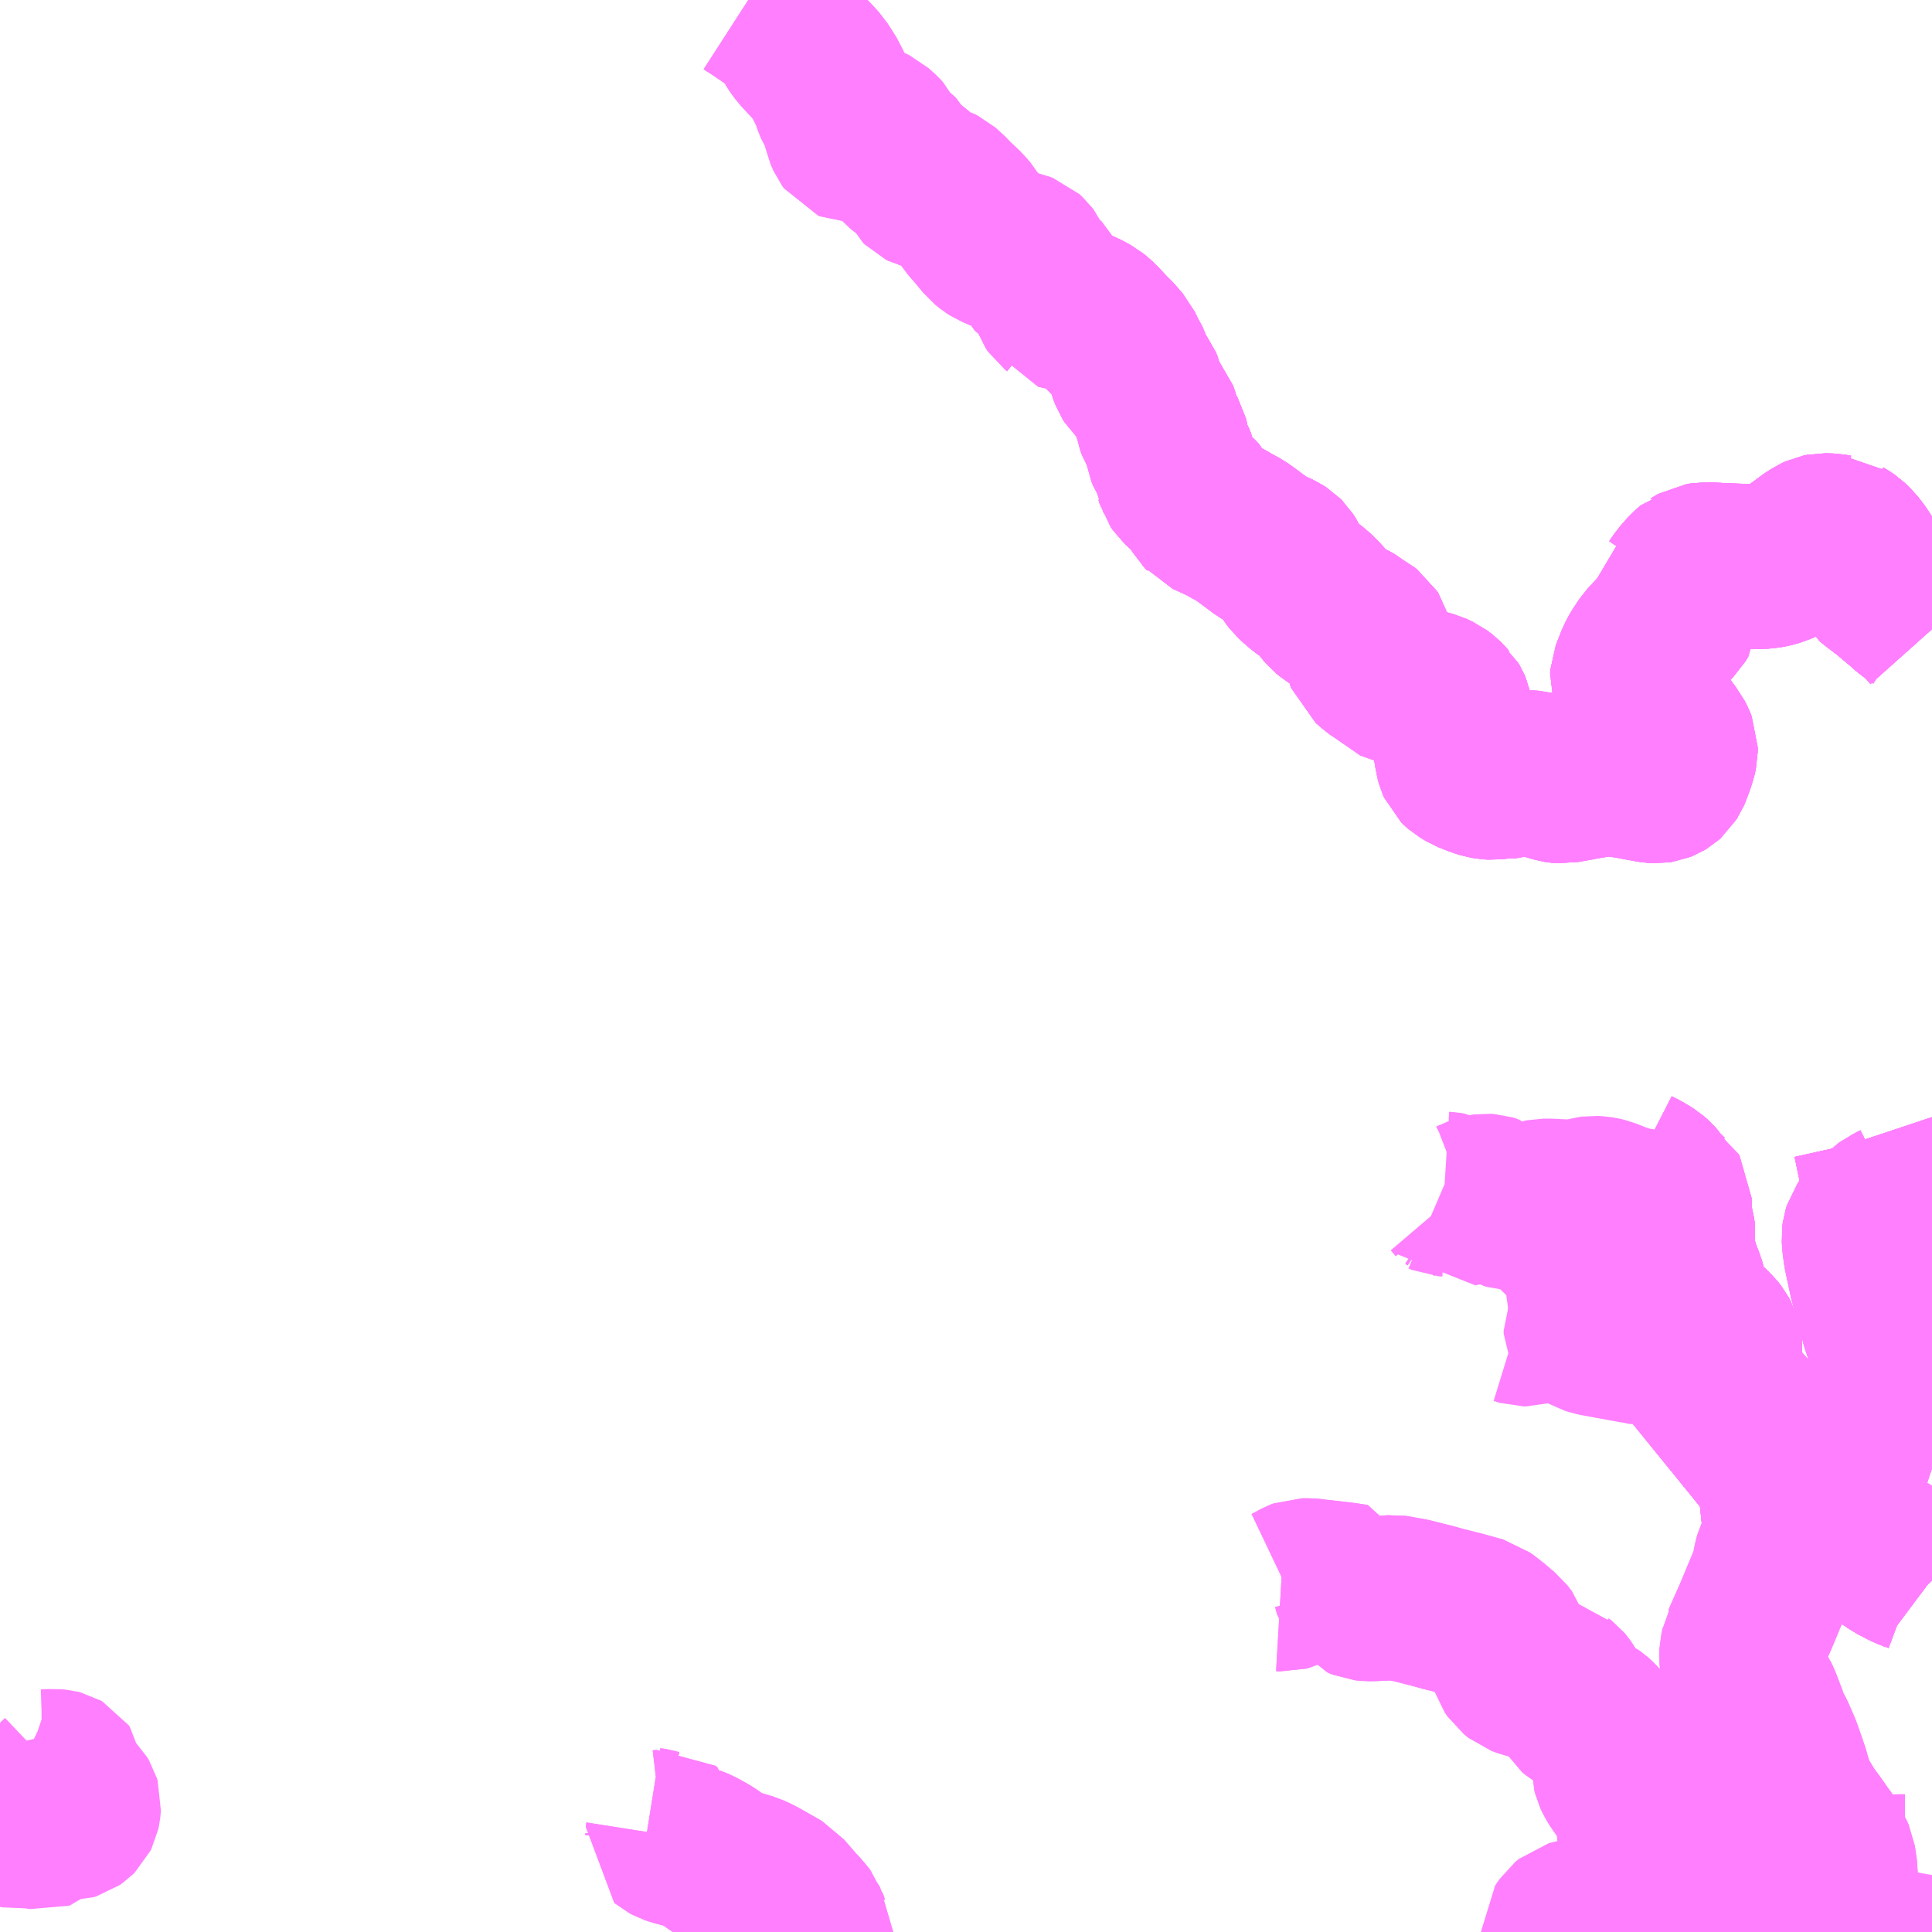 <?xml version="1.0" encoding="UTF-8"?>
<svg  xmlns="http://www.w3.org/2000/svg" xmlns:xlink="http://www.w3.org/1999/xlink" xmlns:go="http://purl.org/svgmap/profile" property="N07_001,N07_002,N07_003,N07_004,N07_005,N07_006,N07_007" viewBox="13921.875 -3550.781 8.789 8.789" go:dataArea="13921.875 -3550.78125 8.7890625 8.7890625" >
<globalCoordinateSystem srsName="http://purl.org/crs/84" transform="matrix(100.0,0.0,0.0,-100.0,0.0,0.0)" />
<defs>
 <g id="p0" >
  <circle cx="0.0" cy="0.0" r="3" stroke="green" stroke-width="0.75" vector-effect="non-scaling-stroke" />
 </g>
</defs>
<g fill="none" fill-rule="evenodd" stroke="#FF00FF" stroke-width="0.75" opacity="0.5" vector-effect="non-scaling-stroke" stroke-linejoin="bevel" >
<path content="1,神奈川中央交通（株）,伊・10,41.5,41.5,43.0," xlink:title="1" d="M13925.563,-3541.992L13925.563,-3541.993L13925.545,-3542.021L13925.537,-3542.045L13925.527,-3542.058L13925.508,-3542.08L13925.49,-3542.099L13925.46,-3542.134L13925.451,-3542.144L13925.442,-3542.154L13925.427,-3542.172L13925.413,-3542.18L13925.332,-3542.226L13925.313,-3542.236L13925.285,-3542.249L13925.235,-3542.264L13925.19,-3542.278L13925.165,-3542.291L13925.135,-3542.309L13925.117,-3542.323L13925.091,-3542.34L13925.073,-3542.35L13925.047,-3542.364L13925.026,-3542.373L13925.006,-3542.379L13924.988,-3542.384L13924.966,-3542.39L13924.947,-3542.395L13924.929,-3542.401L13924.916,-3542.408L13924.91,-3542.413L13924.913,-3542.432L13924.913,-3542.442L13924.905,-3542.448L13924.888,-3542.446L13924.867,-3542.448L13924.845,-3542.454L13924.82,-3542.458"/>
<path content="1,神奈川中央交通（株）,伊・17,5.0,3.0,0.0," xlink:title="1" d="M13925.563,-3541.992L13925.563,-3541.993L13925.545,-3542.021L13925.537,-3542.045L13925.527,-3542.058L13925.508,-3542.08L13925.49,-3542.099L13925.46,-3542.134L13925.451,-3542.144L13925.442,-3542.154L13925.427,-3542.172L13925.413,-3542.18L13925.332,-3542.226L13925.313,-3542.236L13925.285,-3542.249L13925.235,-3542.264L13925.19,-3542.278L13925.165,-3542.291L13925.135,-3542.309L13925.117,-3542.323L13925.091,-3542.34L13925.073,-3542.35L13925.047,-3542.364L13925.026,-3542.373L13925.006,-3542.379L13924.988,-3542.384L13924.966,-3542.39L13924.947,-3542.395L13924.929,-3542.401L13924.916,-3542.408L13924.91,-3542.413L13924.913,-3542.432L13924.913,-3542.442L13924.905,-3542.448L13924.888,-3542.446L13924.867,-3542.448L13924.845,-3542.454L13924.82,-3542.458"/>
<path content="1,神奈川中央交通（株）,伊・20,29.5,36.5,36.0," xlink:title="1" d="M13929.648,-3541.992L13929.647,-3541.993L13929.642,-3541.998L13929.629,-3542.013L13929.565,-3542.076L13929.537,-3542.106L13929.52,-3542.127L13929.451,-3542.256L13929.445,-3542.27L13929.442,-3542.278L13929.438,-3542.292L13929.421,-3542.334L13929.329,-3542.462L13929.327,-3542.47L13929.328,-3542.504L13929.329,-3542.532L13929.328,-3542.54L13929.317,-3542.569L13929.282,-3542.62L13929.242,-3542.677L13929.231,-3542.695L13929.222,-3542.714L13929.219,-3542.726L13929.219,-3542.765L13929.22,-3542.793L13929.219,-3542.815L13929.21,-3542.849L13929.198,-3542.871L13929.17,-3542.911L13929.163,-3542.921L13929.146,-3542.939L13929.131,-3542.954L13929.123,-3542.961L13929.113,-3542.968L13929.072,-3542.985L13929.052,-3542.997L13929.036,-3543.01L13929.014,-3543.049L13929.01,-3543.061L13928.99,-3543.095L13928.983,-3543.105L13928.978,-3543.111L13928.965,-3543.121L13928.959,-3543.127L13928.945,-3543.13L13928.89,-3543.143L13928.883,-3543.144L13928.851,-3543.15L13928.817,-3543.158L13928.79,-3543.168L13928.77,-3543.184L13928.757,-3543.203L13928.75,-3543.225L13928.742,-3543.272L13928.729,-3543.313L13928.708,-3543.34L13928.682,-3543.361L13928.668,-3543.374L13928.636,-3543.399L13928.613,-3543.416L13928.595,-3543.421L13928.519,-3543.442L13928.443,-3543.461L13928.4,-3543.473L13928.345,-3543.487L13928.286,-3543.502L13928.257,-3543.506L13928.235,-3543.511L13928.214,-3543.514L13928.2,-3543.513L13928.166,-3543.51L13928.118,-3543.508L13928.098,-3543.508L13928.079,-3543.51L13928.057,-3543.519L13928.047,-3543.533L13928.039,-3543.564L13927.988,-3543.572L13927.954,-3543.576L13927.856,-3543.587L13927.849,-3543.588L13927.833,-3543.59L13927.799,-3543.59L13927.791,-3543.587L13927.778,-3543.58L13927.751,-3543.565L13927.73,-3543.555L13927.719,-3543.552L13927.702,-3543.553"/>
<path content="1,神奈川中央交通（株）,伊・22,2.5,3.0,3.0," xlink:title="1" d="M13929.599,-3541.992L13929.6,-3541.993L13929.629,-3542.013L13929.565,-3542.076L13929.537,-3542.106L13929.52,-3542.127L13929.451,-3542.256L13929.445,-3542.27L13929.442,-3542.278L13929.438,-3542.292L13929.421,-3542.334L13929.329,-3542.462L13929.327,-3542.47L13929.328,-3542.504L13929.329,-3542.532L13929.328,-3542.54L13929.317,-3542.569L13929.282,-3542.62L13929.242,-3542.677L13929.231,-3542.695L13929.222,-3542.714L13929.219,-3542.726L13929.219,-3542.765L13929.22,-3542.793L13929.219,-3542.815L13929.21,-3542.849L13929.198,-3542.871L13929.17,-3542.911L13929.163,-3542.921L13929.146,-3542.939L13929.131,-3542.954L13929.123,-3542.961L13929.113,-3542.968L13929.072,-3542.985L13929.052,-3542.997L13929.036,-3543.01L13929.014,-3543.049L13929.01,-3543.061L13928.99,-3543.095L13928.983,-3543.105L13928.978,-3543.111L13928.965,-3543.121L13928.959,-3543.127L13928.945,-3543.13L13928.89,-3543.143L13928.883,-3543.144L13928.851,-3543.15L13928.817,-3543.158L13928.79,-3543.168L13928.77,-3543.184L13928.757,-3543.203L13928.75,-3543.225L13928.742,-3543.272L13928.729,-3543.313L13928.708,-3543.34L13928.682,-3543.361L13928.668,-3543.374L13928.636,-3543.399L13928.613,-3543.416L13928.595,-3543.421L13928.519,-3543.442L13928.443,-3543.461L13928.4,-3543.473L13928.345,-3543.487L13928.286,-3543.502L13928.257,-3543.506L13928.235,-3543.511L13928.214,-3543.514L13928.2,-3543.513L13928.166,-3543.51L13928.118,-3543.508L13928.098,-3543.508L13928.079,-3543.51L13928.057,-3543.519L13928.047,-3543.533L13928.039,-3543.564L13927.988,-3543.572L13927.954,-3543.576L13927.856,-3543.587L13927.849,-3543.588L13927.833,-3543.59L13927.799,-3543.59L13927.791,-3543.587L13927.778,-3543.58L13927.751,-3543.565L13927.73,-3543.555L13927.719,-3543.552L13927.702,-3543.553"/>
<path content="1,神奈川中央交通（株）,伊・23,5.5,5.0,5.0," xlink:title="1" d="M13929.648,-3541.992L13929.647,-3541.993L13929.642,-3541.998L13929.629,-3542.013L13929.565,-3542.076L13929.515,-3542.059L13929.486,-3542.049L13929.436,-3542.034L13929.405,-3542.026L13929.36,-3542.018L13929.32,-3542.013L13929.281,-3542.011L13929.267,-3542.011L13929.245,-3542.011L13929.222,-3542.011L13929.195,-3542.015L13929.139,-3542.026L13929.129,-3542.029L13929.098,-3542.037L13929.09,-3542.038L13929.072,-3542.041L13929.049,-3542.041L13929.03,-3542.037L13929.023,-3542.035L13929.006,-3542.021L13928.987,-3541.993L13928.987,-3541.992"/>
<path content="1,神奈川中央交通（株）,伊・31,4.5,4.5,4.5," xlink:title="1" d="M13930.229,-3541.992L13930.229,-3541.993L13930.229,-3542.035L13930.231,-3542.06L13930.232,-3542.072L13930.232,-3542.132L13930.231,-3542.147L13930.229,-3542.201L13930.228,-3542.207L13930.227,-3542.229L13930.225,-3542.237L13930.221,-3542.295L13930.218,-3542.308L13930.215,-3542.328L13930.211,-3542.337L13930.208,-3542.344L13930.198,-3542.361L13930.191,-3542.376L13930.17,-3542.414L13930.164,-3542.423L13930.158,-3542.43L13930.136,-3542.462L13930.112,-3542.495L13930.087,-3542.53L13930.041,-3542.605L13930.037,-3542.615L13930.025,-3542.642L13930.012,-3542.689L13930.01,-3542.699L13930.004,-3542.715L13929.988,-3542.763L13929.967,-3542.822L13929.939,-3542.886L13929.92,-3542.921L13929.92,-3542.931L13929.911,-3542.938L13929.906,-3542.959L13929.876,-3543.037L13929.867,-3543.057L13929.851,-3543.081L13929.842,-3543.102L13929.838,-3543.115L13929.834,-3543.126L13929.829,-3543.139L13929.807,-3543.196L13929.8,-3543.222L13929.798,-3543.245L13929.799,-3543.267L13929.805,-3543.293L13929.807,-3543.305L13929.811,-3543.312L13929.816,-3543.324L13929.863,-3543.43L13929.888,-3543.49L13929.899,-3543.517L13929.903,-3543.526L13929.919,-3543.564L13929.944,-3543.625L13929.946,-3543.644L13929.951,-3543.673L13929.959,-3543.704L13929.967,-3543.72L13929.977,-3543.734L13929.99,-3543.746L13929.997,-3543.75L13930.015,-3543.753L13930.042,-3543.755L13930.061,-3543.755L13930.069,-3543.756L13930.093,-3543.762L13930.107,-3543.769L13930.124,-3543.782L13930.134,-3543.793L13930.143,-3543.807L13930.153,-3543.836L13930.155,-3543.856L13930.157,-3543.879L13930.158,-3543.894L13930.161,-3543.924L13930.162,-3543.933L13930.165,-3543.964L13930.166,-3543.992L13930.157,-3544.018L13930.14,-3544.04L13930.108,-3544.076L13930.041,-3544.14L13930.028,-3544.151L13929.959,-3544.209L13929.944,-3544.223L13929.918,-3544.243"/>
<path content="1,神奈川中央交通（株）,伊・31,4.5,4.5,4.5," xlink:title="1" d="M13929.918,-3544.243L13929.861,-3544.189L13929.846,-3544.177L13929.766,-3544.102L13929.753,-3544.1L13929.736,-3544.098L13929.723,-3544.098L13929.706,-3544.095L13929.685,-3544.093L13929.676,-3544.091L13929.639,-3544.088L13929.592,-3544.083L13929.581,-3544.081L13929.571,-3544.072L13929.523,-3544.033"/>
<path content="1,神奈川中央交通（株）,伊・31,4.5,4.5,4.5," xlink:title="1" d="M13929.918,-3544.243L13929.892,-3544.27L13929.875,-3544.288L13929.835,-3544.327L13929.805,-3544.365L13929.748,-3544.427L13929.735,-3544.441L13929.716,-3544.459L13929.677,-3544.499L13929.666,-3544.513L13929.68,-3544.546L13929.699,-3544.621L13929.701,-3544.636L13929.699,-3544.651L13929.697,-3544.663L13929.692,-3544.682L13929.681,-3544.702L13929.667,-3544.72L13929.648,-3544.738L13929.626,-3544.758L13929.605,-3544.776L13929.582,-3544.802L13929.565,-3544.834L13929.56,-3544.845L13929.54,-3544.907L13929.532,-3544.935L13929.524,-3544.958L13929.52,-3544.968L13929.511,-3544.991L13929.48,-3545.09L13929.48,-3545.107L13929.475,-3545.119L13929.472,-3545.127L13929.483,-3545.141L13929.486,-3545.167L13929.483,-3545.188L13929.48,-3545.199L13929.465,-3545.267L13929.468,-3545.288L13929.47,-3545.311L13929.47,-3545.325L13929.465,-3545.333L13929.459,-3545.337L13929.415,-3545.38L13929.407,-3545.392L13929.403,-3545.398L13929.396,-3545.406L13929.379,-3545.421L13929.348,-3545.44L13929.309,-3545.46L13929.301,-3545.465"/>
<path content="1,神奈川中央交通（株）,伊・34,11.5,11.5,11.5," xlink:title="1" d="M13930.335,-3541.992L13930.335,-3541.993L13930.354,-3542.034L13930.405,-3542.153L13930.41,-3542.167L13930.417,-3542.179L13930.445,-3542.213L13930.455,-3542.233L13930.46,-3542.239L13930.471,-3542.242L13930.522,-3542.244L13930.541,-3542.244L13930.549,-3542.246L13930.552,-3542.26L13930.554,-3542.271"/>
<path content="1,神奈川中央交通（株）,伊・34,11.5,11.5,11.5," xlink:title="1" d="M13930.229,-3541.992L13930.229,-3541.993L13930.229,-3542.035L13930.231,-3542.06L13930.232,-3542.072L13930.232,-3542.132L13930.231,-3542.147L13930.229,-3542.201L13930.228,-3542.207L13930.227,-3542.229L13930.225,-3542.237L13930.221,-3542.295L13930.218,-3542.308L13930.215,-3542.328L13930.211,-3542.337L13930.208,-3542.344L13930.198,-3542.361L13930.191,-3542.376L13930.17,-3542.414L13930.164,-3542.423L13930.158,-3542.43L13930.136,-3542.462L13930.112,-3542.495L13930.087,-3542.53L13930.041,-3542.605L13930.037,-3542.615L13930.025,-3542.642L13930.012,-3542.689L13930.01,-3542.699L13930.004,-3542.715L13929.988,-3542.763L13929.967,-3542.822L13929.939,-3542.886L13929.92,-3542.921L13929.92,-3542.931L13929.911,-3542.938L13929.906,-3542.959L13929.876,-3543.037L13929.867,-3543.057L13929.851,-3543.081L13929.842,-3543.102L13929.838,-3543.115L13929.834,-3543.126L13929.829,-3543.139L13929.807,-3543.196L13929.8,-3543.222L13929.798,-3543.245L13929.799,-3543.267L13929.805,-3543.293L13929.807,-3543.305L13929.811,-3543.312L13929.816,-3543.324L13929.863,-3543.43L13929.888,-3543.49L13929.899,-3543.517L13929.903,-3543.526L13929.919,-3543.564L13929.944,-3543.625L13929.946,-3543.644L13929.951,-3543.673L13929.959,-3543.704L13929.967,-3543.72L13929.977,-3543.734L13929.99,-3543.746L13929.997,-3543.75L13930.015,-3543.753L13930.042,-3543.755L13930.061,-3543.755L13930.069,-3543.756L13930.093,-3543.762L13930.107,-3543.769L13930.124,-3543.782L13930.134,-3543.793L13930.143,-3543.807L13930.153,-3543.836L13930.155,-3543.856L13930.157,-3543.879L13930.158,-3543.894L13930.161,-3543.924L13930.162,-3543.933L13930.165,-3543.964L13930.166,-3543.992L13930.157,-3544.018L13930.14,-3544.04L13930.108,-3544.076L13930.041,-3544.14L13930.028,-3544.151L13929.959,-3544.209L13929.944,-3544.223L13929.918,-3544.243"/>
<path content="1,神奈川中央交通（株）,伊・34,11.5,11.5,11.5," xlink:title="1" d="M13929.918,-3544.243L13929.861,-3544.189L13929.846,-3544.177L13929.766,-3544.102L13929.753,-3544.1L13929.736,-3544.098L13929.723,-3544.098L13929.706,-3544.095L13929.685,-3544.093L13929.676,-3544.091L13929.639,-3544.088L13929.592,-3544.083L13929.581,-3544.081L13929.571,-3544.072L13929.523,-3544.033"/>
<path content="1,神奈川中央交通（株）,伊・34,11.5,11.5,11.5," xlink:title="1" d="M13929.918,-3544.243L13929.892,-3544.27L13929.875,-3544.288L13929.835,-3544.327L13929.805,-3544.365L13929.748,-3544.427L13929.735,-3544.441L13929.716,-3544.459L13929.677,-3544.499L13929.666,-3544.513L13929.68,-3544.546L13929.699,-3544.621L13929.701,-3544.636L13929.699,-3544.651L13929.697,-3544.663L13929.692,-3544.682L13929.681,-3544.702L13929.667,-3544.72L13929.648,-3544.738L13929.626,-3544.758L13929.605,-3544.776L13929.582,-3544.802L13929.565,-3544.834L13929.56,-3544.845L13929.54,-3544.907L13929.532,-3544.935L13929.524,-3544.958L13929.52,-3544.968L13929.511,-3544.991L13929.48,-3545.09L13929.48,-3545.107L13929.475,-3545.119L13929.472,-3545.127L13929.483,-3545.141L13929.486,-3545.167L13929.483,-3545.188L13929.48,-3545.199L13929.465,-3545.267L13929.468,-3545.288L13929.47,-3545.311L13929.47,-3545.325L13929.465,-3545.333L13929.459,-3545.337L13929.415,-3545.38L13929.407,-3545.392L13929.403,-3545.398L13929.396,-3545.406L13929.379,-3545.421L13929.348,-3545.44L13929.309,-3545.46L13929.301,-3545.465"/>
<path content="1,神奈川中央交通（株）,厚18,17.0,16.0,16.0," xlink:title="1" d="M13930.664,-3547.919L13930.614,-3547.975L13930.607,-3547.981L13930.598,-3547.988L13930.587,-3547.995L13930.568,-3548.009L13930.551,-3548.023L13930.543,-3548.031L13930.456,-3548.104L13930.447,-3548.11L13930.414,-3548.135L13930.41,-3548.138L13930.404,-3548.143L13930.389,-3548.155L13930.383,-3548.167L13930.369,-3548.195L13930.328,-3548.26L13930.305,-3548.29L13930.282,-3548.312L13930.269,-3548.321L13930.252,-3548.331L13930.243,-3548.338"/>
<path content="1,神奈川中央交通（株）,厚19,8.0,1.5,1.5," xlink:title="1" d="M13930.664,-3547.919L13930.614,-3547.975L13930.607,-3547.981L13930.598,-3547.988L13930.587,-3547.995L13930.568,-3548.009L13930.551,-3548.023L13930.543,-3548.031L13930.456,-3548.104L13930.447,-3548.11L13930.414,-3548.135L13930.41,-3548.138L13930.404,-3548.143L13930.389,-3548.155L13930.383,-3548.167L13930.369,-3548.195L13930.328,-3548.26L13930.305,-3548.29L13930.282,-3548.312L13930.269,-3548.321L13930.252,-3548.331L13930.243,-3548.338L13930.234,-3548.338L13930.204,-3548.343L13930.169,-3548.344L13930.154,-3548.341L13930.139,-3548.334L13930.111,-3548.316L13930.034,-3548.259L13930.008,-3548.242L13929.981,-3548.227L13929.961,-3548.218L13929.933,-3548.21L13929.913,-3548.206L13929.888,-3548.204L13929.825,-3548.204L13929.699,-3548.209L13929.665,-3548.211L13929.624,-3548.211L13929.604,-3548.208L13929.597,-3548.204L13929.586,-3548.197L13929.582,-3548.196L13929.562,-3548.179L13929.529,-3548.142L13929.505,-3548.107L13929.493,-3548.1L13929.492,-3548.067L13929.493,-3548.058L13929.501,-3548.038L13929.507,-3548.003L13929.506,-3547.986L13929.494,-3547.966L13929.464,-3547.936L13929.421,-3547.9L13929.372,-3547.848L13929.343,-3547.804L13929.329,-3547.778L13929.302,-3547.709L13929.301,-3547.694L13929.305,-3547.681L13929.324,-3547.663L13929.361,-3547.632L13929.364,-3547.62L13929.369,-3547.609L13929.375,-3547.591L13929.388,-3547.564L13929.393,-3547.551L13929.41,-3547.515L13929.432,-3547.484L13929.464,-3547.44L13929.477,-3547.424L13929.487,-3547.404L13929.496,-3547.382L13929.496,-3547.361L13929.492,-3547.343L13929.482,-3547.312L13929.467,-3547.272L13929.464,-3547.265L13929.462,-3547.262L13929.454,-3547.249L13929.445,-3547.241L13929.435,-3547.235L13929.425,-3547.231L13929.412,-3547.229L13929.394,-3547.23L13929.339,-3547.24L13929.307,-3547.246L13929.293,-3547.249L13929.238,-3547.257L13929.209,-3547.259L13929.189,-3547.26L13929.162,-3547.259L13929.124,-3547.253L13929.076,-3547.245L13929.056,-3547.241L13929.005,-3547.232L13928.985,-3547.228L13928.972,-3547.229L13928.959,-3547.231L13928.924,-3547.241L13928.913,-3547.244L13928.864,-3547.261L13928.853,-3547.264L13928.82,-3547.266L13928.781,-3547.259L13928.745,-3547.253L13928.706,-3547.246L13928.693,-3547.248L13928.665,-3547.245L13928.648,-3547.246L13928.63,-3547.249L13928.601,-3547.258L13928.556,-3547.276L13928.528,-3547.293L13928.52,-3547.3L13928.514,-3547.306L13928.51,-3547.315L13928.504,-3547.336L13928.501,-3547.359L13928.491,-3547.411L13928.484,-3547.429L13928.472,-3547.45L13928.478,-3547.465L13928.48,-3547.482L13928.478,-3547.515L13928.471,-3547.546L13928.469,-3547.555L13928.466,-3547.562L13928.46,-3547.572L13928.454,-3547.577L13928.443,-3547.59L13928.435,-3547.598L13928.423,-3547.607L13928.415,-3547.613L13928.402,-3547.619L13928.387,-3547.626L13928.35,-3547.636L13928.341,-3547.639L13928.31,-3547.649L13928.279,-3547.651L13928.245,-3547.675L13928.165,-3547.73L13928.16,-3547.734L13928.151,-3547.739L13928.144,-3547.744L13928.128,-3547.757L13928.118,-3547.766L13928.107,-3547.775L13928.101,-3547.78L13928.097,-3547.791L13928.096,-3547.801L13928.102,-3547.846L13928.103,-3547.874L13928.1,-3547.884L13928.095,-3547.892L13928.087,-3547.898L13928.055,-3547.917L13928.034,-3547.934L13928.02,-3547.942L13927.992,-3547.956L13927.973,-3547.968L13927.952,-3547.983L13927.924,-3548.003L13927.919,-3548.007L13927.907,-3548.021L13927.894,-3548.038L13927.872,-3548.062L13927.858,-3548.076L13927.849,-3548.085L13927.807,-3548.115L13927.802,-3548.119L13927.793,-3548.126L13927.787,-3548.132L13927.778,-3548.14L13927.764,-3548.153L13927.751,-3548.17L13927.745,-3548.18L13927.74,-3548.192L13927.725,-3548.224L13927.716,-3548.238L13927.706,-3548.248L13927.689,-3548.259L13927.628,-3548.287L13927.621,-3548.291L13927.61,-3548.299L13927.594,-3548.311L13927.54,-3548.351L13927.516,-3548.368L13927.479,-3548.388L13927.446,-3548.407L13927.407,-3548.425L13927.365,-3548.444L13927.36,-3548.45L13927.349,-3548.461L13927.342,-3548.473L13927.331,-3548.502L13927.316,-3548.518L13927.246,-3548.583L13927.237,-3548.596L13927.232,-3548.613L13927.231,-3548.615L13927.23,-3548.621L13927.224,-3548.632L13927.219,-3548.668L13927.208,-3548.695L13927.195,-3548.714L13927.187,-3548.733L13927.185,-3548.746L13927.183,-3548.77L13927.179,-3548.786L13927.17,-3548.802L13927.153,-3548.827L13927.145,-3548.853L13927.14,-3548.876L13927.131,-3548.901L13927.108,-3548.928L13927.086,-3548.952L13927.075,-3548.964L13927.076,-3548.972L13927.075,-3548.976L13927.068,-3549.015L13927.06,-3549.034L13927.051,-3549.046L13927.034,-3549.062L13927.027,-3549.073L13927.018,-3549.096L13927.009,-3549.126L13926.998,-3549.153L13926.988,-3549.167L13926.972,-3549.2L13926.939,-3549.238L13926.911,-3549.266L13926.87,-3549.31L13926.85,-3549.328L13926.839,-3549.337L13926.8,-3549.358L13926.782,-3549.365L13926.738,-3549.376"/>
<path content="1,神奈川中央交通（株）,厚20,17.0,16.0,16.5," xlink:title="1" d="M13930.664,-3547.919L13930.614,-3547.975L13930.607,-3547.981L13930.598,-3547.988L13930.587,-3547.995L13930.568,-3548.009L13930.551,-3548.023L13930.543,-3548.031L13930.456,-3548.104L13930.447,-3548.11L13930.414,-3548.135L13930.41,-3548.138L13930.404,-3548.143L13930.389,-3548.155L13930.383,-3548.167L13930.369,-3548.195L13930.328,-3548.26L13930.305,-3548.29L13930.282,-3548.312L13930.269,-3548.321L13930.252,-3548.331L13930.243,-3548.338L13930.234,-3548.338L13930.204,-3548.343L13930.169,-3548.344L13930.154,-3548.341L13930.139,-3548.334L13930.111,-3548.316L13930.034,-3548.259L13930.008,-3548.242L13929.981,-3548.227L13929.961,-3548.218L13929.933,-3548.21L13929.913,-3548.206L13929.888,-3548.204L13929.825,-3548.204L13929.699,-3548.209L13929.665,-3548.211L13929.624,-3548.211L13929.604,-3548.208L13929.597,-3548.204L13929.586,-3548.197L13929.582,-3548.196L13929.562,-3548.179L13929.529,-3548.142L13929.505,-3548.107L13929.493,-3548.1L13929.492,-3548.067L13929.493,-3548.058L13929.501,-3548.038L13929.507,-3548.003L13929.506,-3547.986L13929.494,-3547.966L13929.464,-3547.936L13929.421,-3547.9L13929.372,-3547.848L13929.343,-3547.804L13929.329,-3547.778L13929.302,-3547.709L13929.301,-3547.694L13929.305,-3547.681L13929.324,-3547.663L13929.361,-3547.632L13929.364,-3547.62L13929.369,-3547.609L13929.375,-3547.591L13929.388,-3547.564L13929.393,-3547.551L13929.41,-3547.515L13929.432,-3547.484L13929.464,-3547.44L13929.477,-3547.424L13929.487,-3547.404L13929.496,-3547.382L13929.496,-3547.361L13929.492,-3547.343L13929.482,-3547.312L13929.467,-3547.272L13929.464,-3547.265L13929.462,-3547.262L13929.454,-3547.249L13929.445,-3547.241L13929.435,-3547.235L13929.425,-3547.231L13929.412,-3547.229L13929.394,-3547.23L13929.339,-3547.24L13929.307,-3547.246L13929.293,-3547.249L13929.238,-3547.257L13929.209,-3547.259L13929.189,-3547.26L13929.162,-3547.259L13929.124,-3547.253L13929.076,-3547.245L13929.056,-3547.241L13929.005,-3547.232L13928.985,-3547.228L13928.972,-3547.229L13928.959,-3547.231L13928.924,-3547.241L13928.913,-3547.244L13928.864,-3547.261L13928.853,-3547.264L13928.82,-3547.266L13928.781,-3547.259L13928.745,-3547.253L13928.706,-3547.246L13928.693,-3547.248L13928.665,-3547.245L13928.648,-3547.246L13928.63,-3547.249L13928.601,-3547.258L13928.556,-3547.276L13928.528,-3547.293L13928.52,-3547.3L13928.514,-3547.306L13928.51,-3547.315L13928.504,-3547.336L13928.501,-3547.359L13928.491,-3547.411L13928.484,-3547.429L13928.472,-3547.45L13928.478,-3547.465L13928.48,-3547.482L13928.478,-3547.515L13928.471,-3547.546L13928.469,-3547.555L13928.466,-3547.562L13928.46,-3547.572L13928.454,-3547.577L13928.443,-3547.59L13928.435,-3547.598L13928.423,-3547.607L13928.415,-3547.613L13928.402,-3547.619L13928.387,-3547.626L13928.35,-3547.636L13928.341,-3547.639L13928.31,-3547.649L13928.279,-3547.651L13928.245,-3547.675L13928.165,-3547.73L13928.16,-3547.734L13928.151,-3547.739L13928.144,-3547.744L13928.128,-3547.757L13928.118,-3547.766L13928.107,-3547.775L13928.101,-3547.78L13928.097,-3547.791L13928.096,-3547.801L13928.102,-3547.846L13928.103,-3547.874L13928.1,-3547.884L13928.095,-3547.892L13928.087,-3547.898L13928.055,-3547.917L13928.034,-3547.934L13928.02,-3547.942L13927.992,-3547.956L13927.973,-3547.968L13927.952,-3547.983L13927.924,-3548.003L13927.919,-3548.007L13927.907,-3548.021L13927.894,-3548.038L13927.872,-3548.062L13927.858,-3548.076L13927.849,-3548.085L13927.807,-3548.115L13927.802,-3548.119L13927.793,-3548.126L13927.787,-3548.132L13927.778,-3548.14L13927.764,-3548.153L13927.751,-3548.17L13927.745,-3548.18L13927.74,-3548.192L13927.725,-3548.224L13927.716,-3548.238L13927.706,-3548.248L13927.689,-3548.259L13927.628,-3548.287L13927.621,-3548.291L13927.61,-3548.299L13927.594,-3548.311L13927.54,-3548.351L13927.516,-3548.368L13927.479,-3548.388L13927.446,-3548.407L13927.407,-3548.425L13927.365,-3548.444L13927.36,-3548.45L13927.349,-3548.461L13927.342,-3548.473L13927.331,-3548.502L13927.316,-3548.518L13927.246,-3548.583L13927.237,-3548.596L13927.232,-3548.613L13927.231,-3548.615L13927.23,-3548.621L13927.224,-3548.632L13927.219,-3548.668L13927.208,-3548.695L13927.195,-3548.714L13927.187,-3548.733L13927.185,-3548.746L13927.183,-3548.77L13927.179,-3548.786L13927.17,-3548.802L13927.153,-3548.827L13927.145,-3548.853L13927.14,-3548.876L13927.131,-3548.901L13927.108,-3548.928L13927.086,-3548.952L13927.075,-3548.964L13927.076,-3548.972L13927.075,-3548.976L13927.068,-3549.015L13927.06,-3549.034L13927.051,-3549.046L13927.034,-3549.062L13927.027,-3549.073L13927.018,-3549.096L13927.009,-3549.126L13926.998,-3549.153L13926.988,-3549.167L13926.972,-3549.2L13926.939,-3549.238L13926.911,-3549.266L13926.87,-3549.31L13926.85,-3549.328L13926.839,-3549.337L13926.8,-3549.358L13926.782,-3549.365L13926.738,-3549.376L13926.708,-3549.381L13926.688,-3549.386L13926.687,-3549.388L13926.678,-3549.395L13926.669,-3549.408L13926.658,-3549.44L13926.622,-3549.507L13926.614,-3549.515L13926.599,-3549.526L13926.579,-3549.538L13926.574,-3549.543L13926.57,-3549.551L13926.563,-3549.567L13926.558,-3549.585L13926.55,-3549.602L13926.544,-3549.61L13926.533,-3549.62L13926.517,-3549.626L13926.451,-3549.641L13926.441,-3549.645L13926.434,-3549.647L13926.399,-3549.662L13926.385,-3549.671L13926.365,-3549.687L13926.334,-3549.725L13926.29,-3549.776L13926.271,-3549.805L13926.258,-3549.821L13926.212,-3549.864L13926.18,-3549.897L13926.154,-3549.92L13926.14,-3549.927L13926.122,-3549.932L13926.109,-3549.93L13926.102,-3549.929L13926.089,-3549.929L13926.081,-3549.931L13926.075,-3549.934L13926.07,-3549.939L13926.065,-3549.944L13926.057,-3549.96L13926.046,-3549.98L13926.04,-3549.989L13926.028,-3550L13926.018,-3550.007L13926.001,-3550.015L13925.979,-3550.033L13925.971,-3550.042L13925.947,-3550.082L13925.938,-3550.092L13925.914,-3550.107L13925.904,-3550.12L13925.887,-3550.155L13925.877,-3550.166L13925.848,-3550.192L13925.817,-3550.207L13925.807,-3550.21L13925.799,-3550.21L13925.792,-3550.207L13925.786,-3550.202L13925.779,-3550.193L13925.769,-3550.157L13925.766,-3550.148L13925.763,-3550.144L13925.758,-3550.142L13925.752,-3550.142L13925.745,-3550.145L13925.737,-3550.156L13925.728,-3550.176L13925.724,-3550.185L13925.723,-3550.19L13925.724,-3550.196L13925.736,-3550.219L13925.738,-3550.225L13925.737,-3550.237L13925.734,-3550.244L13925.727,-3550.253L13925.708,-3550.268L13925.694,-3550.28L13925.682,-3550.3L13925.677,-3550.311L13925.672,-3550.325L13925.666,-3550.35L13925.651,-3550.375L13925.637,-3550.409L13925.597,-3550.472L13925.576,-3550.495L13925.521,-3550.554L13925.496,-3550.588L13925.482,-3550.616L13925.47,-3550.637L13925.452,-3550.66L13925.429,-3550.681L13925.397,-3550.702L13925.364,-3550.725L13925.324,-3550.752L13925.279,-3550.781"/>
<path content="1,神奈川中央交通（株）,厚21,0.0,0.5,0.0," xlink:title="1" d="M13930.664,-3547.919L13930.614,-3547.975L13930.607,-3547.981L13930.598,-3547.988L13930.587,-3547.995L13930.568,-3548.009L13930.551,-3548.023L13930.543,-3548.031L13930.456,-3548.104L13930.447,-3548.11L13930.414,-3548.135L13930.41,-3548.138L13930.404,-3548.143L13930.389,-3548.155L13930.383,-3548.167L13930.369,-3548.195L13930.328,-3548.26L13930.305,-3548.29L13930.282,-3548.312L13930.269,-3548.321L13930.252,-3548.331L13930.243,-3548.338L13930.234,-3548.338L13930.204,-3548.343L13930.169,-3548.344L13930.154,-3548.341L13930.139,-3548.334L13930.111,-3548.316L13930.034,-3548.259L13930.008,-3548.242L13929.981,-3548.227L13929.961,-3548.218L13929.933,-3548.21L13929.913,-3548.206L13929.888,-3548.204L13929.825,-3548.204L13929.699,-3548.209L13929.665,-3548.211L13929.624,-3548.211L13929.604,-3548.208L13929.597,-3548.204L13929.586,-3548.197L13929.582,-3548.196L13929.562,-3548.179L13929.529,-3548.142L13929.505,-3548.107L13929.493,-3548.1L13929.492,-3548.067L13929.493,-3548.058L13929.501,-3548.038L13929.507,-3548.003L13929.506,-3547.986L13929.494,-3547.966L13929.464,-3547.936L13929.421,-3547.9L13929.372,-3547.848L13929.343,-3547.804L13929.329,-3547.778L13929.302,-3547.709L13929.301,-3547.694L13929.305,-3547.681L13929.324,-3547.663L13929.361,-3547.632L13929.364,-3547.62L13929.369,-3547.609L13929.375,-3547.591L13929.388,-3547.564L13929.393,-3547.551L13929.41,-3547.515L13929.432,-3547.484L13929.464,-3547.44L13929.477,-3547.424L13929.487,-3547.404L13929.496,-3547.382L13929.496,-3547.361L13929.492,-3547.343L13929.482,-3547.312L13929.467,-3547.272L13929.464,-3547.265L13929.462,-3547.262L13929.454,-3547.249L13929.445,-3547.241L13929.435,-3547.235L13929.425,-3547.231L13929.412,-3547.229L13929.394,-3547.23L13929.339,-3547.24L13929.307,-3547.246L13929.293,-3547.249L13929.238,-3547.257L13929.209,-3547.259L13929.189,-3547.26L13929.162,-3547.259L13929.124,-3547.253L13929.076,-3547.245L13929.056,-3547.241L13929.005,-3547.232L13928.985,-3547.228L13928.972,-3547.229L13928.959,-3547.231L13928.924,-3547.241L13928.913,-3547.244L13928.864,-3547.261L13928.853,-3547.264L13928.82,-3547.266L13928.781,-3547.259L13928.745,-3547.253L13928.706,-3547.246L13928.693,-3547.248L13928.665,-3547.245L13928.648,-3547.246L13928.63,-3547.249L13928.601,-3547.258L13928.556,-3547.276L13928.528,-3547.293L13928.52,-3547.3L13928.514,-3547.306L13928.51,-3547.315L13928.504,-3547.336L13928.501,-3547.359L13928.491,-3547.411L13928.484,-3547.429L13928.472,-3547.45L13928.478,-3547.465L13928.48,-3547.482L13928.478,-3547.515L13928.471,-3547.546L13928.469,-3547.555L13928.466,-3547.562L13928.46,-3547.572L13928.454,-3547.577L13928.443,-3547.59L13928.435,-3547.598L13928.423,-3547.607L13928.415,-3547.613L13928.402,-3547.619L13928.387,-3547.626L13928.35,-3547.636L13928.341,-3547.639L13928.31,-3547.649L13928.279,-3547.651L13928.245,-3547.675L13928.165,-3547.73L13928.16,-3547.734L13928.151,-3547.739L13928.144,-3547.744L13928.128,-3547.757L13928.118,-3547.766L13928.107,-3547.775L13928.101,-3547.78L13928.097,-3547.791L13928.096,-3547.801L13928.102,-3547.846L13928.103,-3547.874L13928.1,-3547.884L13928.095,-3547.892L13928.087,-3547.898L13928.055,-3547.917L13928.034,-3547.934L13928.02,-3547.942L13927.992,-3547.956L13927.973,-3547.968L13927.952,-3547.983L13927.924,-3548.003L13927.919,-3548.007L13927.907,-3548.021L13927.894,-3548.038L13927.872,-3548.062L13927.858,-3548.076L13927.849,-3548.085L13927.807,-3548.115L13927.802,-3548.119L13927.793,-3548.126L13927.787,-3548.132L13927.778,-3548.14L13927.764,-3548.153L13927.751,-3548.17L13927.745,-3548.18L13927.74,-3548.192L13927.725,-3548.224L13927.716,-3548.238L13927.706,-3548.248L13927.689,-3548.259L13927.628,-3548.287L13927.621,-3548.291L13927.61,-3548.299L13927.594,-3548.311L13927.54,-3548.351L13927.516,-3548.368L13927.479,-3548.388L13927.446,-3548.407L13927.407,-3548.425L13927.365,-3548.444L13927.36,-3548.45L13927.349,-3548.461L13927.342,-3548.473L13927.331,-3548.502L13927.316,-3548.518L13927.246,-3548.583L13927.237,-3548.596L13927.232,-3548.613L13927.231,-3548.615L13927.23,-3548.621L13927.224,-3548.632L13927.219,-3548.668L13927.208,-3548.695L13927.195,-3548.714L13927.187,-3548.733L13927.185,-3548.746L13927.183,-3548.77L13927.179,-3548.786L13927.17,-3548.802L13927.153,-3548.827L13927.145,-3548.853L13927.14,-3548.876L13927.131,-3548.901L13927.108,-3548.928L13927.086,-3548.952L13927.075,-3548.964L13927.076,-3548.972L13927.075,-3548.976L13927.068,-3549.015L13927.06,-3549.034L13927.051,-3549.046L13927.034,-3549.062L13927.027,-3549.073L13927.018,-3549.096L13927.009,-3549.126L13926.998,-3549.153L13926.988,-3549.167L13926.972,-3549.2L13926.939,-3549.238L13926.911,-3549.266L13926.87,-3549.31L13926.85,-3549.328L13926.839,-3549.337L13926.8,-3549.358L13926.782,-3549.365L13926.738,-3549.376L13926.708,-3549.381L13926.688,-3549.386L13926.687,-3549.388L13926.678,-3549.395L13926.669,-3549.408L13926.658,-3549.44L13926.622,-3549.507L13926.614,-3549.515L13926.599,-3549.526L13926.579,-3549.538L13926.574,-3549.543L13926.57,-3549.551L13926.563,-3549.567L13926.558,-3549.585L13926.55,-3549.602L13926.544,-3549.61L13926.533,-3549.62L13926.517,-3549.626L13926.451,-3549.641L13926.441,-3549.645L13926.434,-3549.647L13926.399,-3549.662L13926.385,-3549.671L13926.365,-3549.687L13926.334,-3549.725L13926.29,-3549.776L13926.271,-3549.805L13926.258,-3549.821L13926.212,-3549.864L13926.18,-3549.897L13926.154,-3549.92L13926.14,-3549.927L13926.122,-3549.932L13926.109,-3549.93L13926.102,-3549.929L13926.089,-3549.929L13926.081,-3549.931L13926.075,-3549.934L13926.07,-3549.939L13926.065,-3549.944L13926.057,-3549.96L13926.046,-3549.98L13926.04,-3549.989L13926.028,-3550L13926.018,-3550.007L13926.001,-3550.015L13925.979,-3550.033L13925.971,-3550.042L13925.947,-3550.082L13925.938,-3550.092L13925.914,-3550.107L13925.904,-3550.12L13925.887,-3550.155L13925.877,-3550.166L13925.848,-3550.192L13925.817,-3550.207L13925.807,-3550.21L13925.799,-3550.21L13925.792,-3550.207L13925.786,-3550.202L13925.779,-3550.193L13925.769,-3550.157L13925.766,-3550.148L13925.763,-3550.144L13925.758,-3550.142L13925.752,-3550.142L13925.745,-3550.145L13925.737,-3550.156L13925.728,-3550.176L13925.724,-3550.185L13925.723,-3550.19L13925.724,-3550.196L13925.736,-3550.219L13925.738,-3550.225L13925.737,-3550.237L13925.734,-3550.244L13925.727,-3550.253L13925.708,-3550.268L13925.694,-3550.28L13925.682,-3550.3L13925.677,-3550.311L13925.672,-3550.325L13925.666,-3550.35L13925.651,-3550.375L13925.637,-3550.409L13925.597,-3550.472L13925.576,-3550.495L13925.521,-3550.554L13925.496,-3550.588L13925.482,-3550.616L13925.47,-3550.637L13925.452,-3550.66L13925.429,-3550.681L13925.397,-3550.702L13925.364,-3550.725L13925.324,-3550.752L13925.279,-3550.781"/>
<path content="1,神奈川中央交通（株）,厚22,1.0,0.0,0.0," xlink:title="1" d="M13930.664,-3547.919L13930.614,-3547.975L13930.607,-3547.981L13930.598,-3547.988L13930.587,-3547.995L13930.568,-3548.009L13930.551,-3548.023L13930.543,-3548.031L13930.456,-3548.104L13930.447,-3548.11L13930.414,-3548.135L13930.41,-3548.138L13930.404,-3548.143L13930.389,-3548.155L13930.383,-3548.167L13930.369,-3548.195L13930.328,-3548.26L13930.305,-3548.29L13930.282,-3548.312L13930.269,-3548.321L13930.252,-3548.331L13930.243,-3548.338L13930.234,-3548.338L13930.204,-3548.343L13930.169,-3548.344L13930.154,-3548.341L13930.139,-3548.334L13930.111,-3548.316L13930.034,-3548.259L13930.008,-3548.242L13929.981,-3548.227L13929.961,-3548.218L13929.933,-3548.21L13929.913,-3548.206L13929.888,-3548.204L13929.825,-3548.204L13929.699,-3548.209L13929.665,-3548.211L13929.624,-3548.211L13929.604,-3548.208L13929.597,-3548.204L13929.586,-3548.197L13929.582,-3548.196L13929.562,-3548.179L13929.529,-3548.142L13929.505,-3548.107L13929.493,-3548.1L13929.492,-3548.067L13929.493,-3548.058L13929.501,-3548.038L13929.507,-3548.003L13929.506,-3547.986L13929.494,-3547.966L13929.464,-3547.936L13929.421,-3547.9L13929.372,-3547.848L13929.343,-3547.804L13929.329,-3547.778L13929.302,-3547.709L13929.301,-3547.694L13929.305,-3547.681L13929.324,-3547.663L13929.361,-3547.632L13929.364,-3547.62L13929.369,-3547.609L13929.375,-3547.591L13929.388,-3547.564L13929.393,-3547.551L13929.41,-3547.515L13929.432,-3547.484L13929.464,-3547.44L13929.477,-3547.424L13929.487,-3547.404L13929.496,-3547.382L13929.496,-3547.361L13929.492,-3547.343L13929.482,-3547.312L13929.467,-3547.272L13929.464,-3547.265L13929.462,-3547.262L13929.454,-3547.249L13929.445,-3547.241L13929.435,-3547.235L13929.425,-3547.231L13929.412,-3547.229L13929.394,-3547.23L13929.339,-3547.24L13929.307,-3547.246L13929.293,-3547.249L13929.238,-3547.257L13929.209,-3547.259L13929.189,-3547.26L13929.162,-3547.259L13929.124,-3547.253L13929.076,-3547.245L13929.056,-3547.241L13929.005,-3547.232L13928.985,-3547.228L13928.972,-3547.229L13928.959,-3547.231L13928.924,-3547.241L13928.913,-3547.244L13928.864,-3547.261L13928.853,-3547.264L13928.82,-3547.266L13928.781,-3547.259L13928.745,-3547.253L13928.706,-3547.246L13928.693,-3547.248L13928.665,-3547.245L13928.648,-3547.246L13928.63,-3547.249L13928.601,-3547.258L13928.556,-3547.276L13928.528,-3547.293L13928.52,-3547.3L13928.514,-3547.306L13928.51,-3547.315L13928.504,-3547.336L13928.501,-3547.359L13928.491,-3547.411L13928.484,-3547.429L13928.472,-3547.45L13928.478,-3547.465L13928.48,-3547.482L13928.478,-3547.515L13928.471,-3547.546L13928.469,-3547.555L13928.466,-3547.562L13928.46,-3547.572L13928.454,-3547.577L13928.443,-3547.59L13928.435,-3547.598L13928.423,-3547.607L13928.415,-3547.613L13928.402,-3547.619L13928.387,-3547.626L13928.35,-3547.636L13928.341,-3547.639L13928.31,-3547.649L13928.279,-3547.651L13928.245,-3547.675L13928.165,-3547.73L13928.16,-3547.734L13928.151,-3547.739L13928.144,-3547.744L13928.128,-3547.757L13928.118,-3547.766L13928.107,-3547.775L13928.101,-3547.78L13928.097,-3547.791L13928.096,-3547.801L13928.102,-3547.846L13928.103,-3547.874L13928.1,-3547.884L13928.095,-3547.892L13928.087,-3547.898L13928.055,-3547.917L13928.034,-3547.934L13928.02,-3547.942L13927.992,-3547.956L13927.973,-3547.968L13927.952,-3547.983L13927.924,-3548.003L13927.919,-3548.007L13927.907,-3548.021L13927.894,-3548.038L13927.872,-3548.062L13927.858,-3548.076L13927.849,-3548.085L13927.807,-3548.115L13927.802,-3548.119L13927.793,-3548.126L13927.787,-3548.132L13927.778,-3548.14L13927.764,-3548.153L13927.751,-3548.17L13927.745,-3548.18L13927.74,-3548.192L13927.725,-3548.224L13927.716,-3548.238L13927.706,-3548.248L13927.689,-3548.259L13927.628,-3548.287L13927.621,-3548.291L13927.61,-3548.299L13927.594,-3548.311L13927.54,-3548.351L13927.516,-3548.368L13927.479,-3548.388L13927.446,-3548.407L13927.407,-3548.425L13927.365,-3548.444L13927.36,-3548.45L13927.349,-3548.461L13927.342,-3548.473L13927.331,-3548.502L13927.316,-3548.518L13927.246,-3548.583L13927.237,-3548.596L13927.232,-3548.613L13927.231,-3548.615L13927.23,-3548.621L13927.224,-3548.632L13927.219,-3548.668L13927.208,-3548.695L13927.195,-3548.714L13927.187,-3548.733L13927.185,-3548.746L13927.183,-3548.77L13927.179,-3548.786L13927.17,-3548.802L13927.153,-3548.827L13927.145,-3548.853L13927.14,-3548.876L13927.131,-3548.901L13927.108,-3548.928L13927.086,-3548.952L13927.075,-3548.964L13927.076,-3548.972L13927.075,-3548.976L13927.068,-3549.015L13927.06,-3549.034L13927.051,-3549.046L13927.034,-3549.062L13927.027,-3549.073L13927.018,-3549.096L13927.009,-3549.126L13926.998,-3549.153L13926.988,-3549.167L13926.972,-3549.2L13926.939,-3549.238L13926.911,-3549.266L13926.87,-3549.31L13926.85,-3549.328L13926.839,-3549.337L13926.8,-3549.358L13926.782,-3549.365L13926.738,-3549.376"/>
<path content="1,神奈川中央交通（株）,厚33,23.0,24.0,24.0," xlink:title="1" d="M13930.664,-3543.592L13930.661,-3543.595L13930.637,-3543.613L13930.62,-3543.623L13930.598,-3543.635L13930.558,-3543.65L13930.541,-3543.658L13930.518,-3543.67L13930.499,-3543.68L13930.473,-3543.698L13930.471,-3543.699L13930.469,-3543.7L13930.463,-3543.704L13930.441,-3543.719L13930.415,-3543.735L13930.387,-3543.748L13930.363,-3543.756L13930.349,-3543.76L13930.335,-3543.764L13930.323,-3543.77L13930.274,-3543.779L13930.209,-3543.797L13930.196,-3543.802L13930.183,-3543.809L13930.153,-3543.836L13930.155,-3543.856L13930.157,-3543.879L13930.158,-3543.894L13930.161,-3543.924L13930.162,-3543.933L13930.165,-3543.964L13930.166,-3543.992L13930.157,-3544.018L13930.14,-3544.04L13930.108,-3544.076L13930.041,-3544.14L13930.028,-3544.151L13929.959,-3544.209L13929.944,-3544.223L13929.918,-3544.243"/>
<path content="1,神奈川中央交通（株）,厚33,23.0,24.0,24.0," xlink:title="1" d="M13929.918,-3544.243L13929.861,-3544.189L13929.846,-3544.177L13929.766,-3544.102L13929.753,-3544.1L13929.736,-3544.098L13929.723,-3544.098L13929.706,-3544.095L13929.685,-3544.093L13929.676,-3544.091L13929.639,-3544.088L13929.592,-3544.083L13929.581,-3544.081L13929.571,-3544.072L13929.523,-3544.033"/>
<path content="1,神奈川中央交通（株）,厚33,23.0,24.0,24.0," xlink:title="1" d="M13929.918,-3544.243L13929.892,-3544.27L13929.875,-3544.288L13929.835,-3544.327L13929.805,-3544.365L13929.748,-3544.427L13929.735,-3544.441L13929.716,-3544.459L13929.677,-3544.499L13929.666,-3544.513L13929.68,-3544.546L13929.699,-3544.621L13929.701,-3544.636L13929.699,-3544.651L13929.697,-3544.663L13929.692,-3544.682L13929.681,-3544.702L13929.667,-3544.72L13929.648,-3544.738L13929.626,-3544.758L13929.605,-3544.776L13929.582,-3544.802L13929.565,-3544.834L13929.56,-3544.845L13929.54,-3544.907L13929.532,-3544.935L13929.524,-3544.958L13929.52,-3544.968L13929.511,-3544.991L13929.48,-3545.09L13929.48,-3545.107L13929.475,-3545.119L13929.472,-3545.127L13929.483,-3545.141L13929.486,-3545.167L13929.483,-3545.188L13929.48,-3545.199L13929.465,-3545.267L13929.468,-3545.288L13929.47,-3545.311L13929.47,-3545.325L13929.465,-3545.333L13929.459,-3545.337L13929.415,-3545.38L13929.407,-3545.392L13929.403,-3545.398L13929.396,-3545.406L13929.379,-3545.421L13929.348,-3545.44L13929.309,-3545.46L13929.301,-3545.465"/>
<path content="1,神奈川中央交通（株）,厚34,7.5,5.5,5.5," xlink:title="1" d="M13930.664,-3543.592L13930.661,-3543.595L13930.637,-3543.613L13930.62,-3543.623L13930.598,-3543.635L13930.558,-3543.65L13930.541,-3543.658L13930.518,-3543.67L13930.499,-3543.68L13930.473,-3543.698L13930.471,-3543.699L13930.469,-3543.7L13930.463,-3543.704L13930.441,-3543.719L13930.415,-3543.735L13930.387,-3543.748L13930.363,-3543.756L13930.349,-3543.76L13930.335,-3543.764L13930.323,-3543.77L13930.274,-3543.779L13930.209,-3543.797L13930.196,-3543.802L13930.183,-3543.809L13930.153,-3543.836L13930.155,-3543.856L13930.157,-3543.879L13930.158,-3543.894L13930.161,-3543.924L13930.162,-3543.933L13930.165,-3543.964L13930.166,-3543.992L13930.157,-3544.018L13930.14,-3544.04L13930.108,-3544.076L13930.041,-3544.14L13930.028,-3544.151L13929.959,-3544.209L13929.944,-3544.223L13929.918,-3544.243L13929.892,-3544.27L13929.875,-3544.288L13929.835,-3544.327L13929.805,-3544.365L13929.748,-3544.427L13929.735,-3544.441L13929.716,-3544.459L13929.677,-3544.499L13929.666,-3544.513L13929.68,-3544.546L13929.699,-3544.621L13929.701,-3544.636L13929.699,-3544.651L13929.697,-3544.663L13929.692,-3544.682L13929.681,-3544.702L13929.667,-3544.72L13929.648,-3544.738L13929.626,-3544.758L13929.605,-3544.776L13929.582,-3544.802L13929.565,-3544.834L13929.56,-3544.845L13929.54,-3544.907L13929.532,-3544.935L13929.524,-3544.958L13929.52,-3544.968L13929.511,-3544.991L13929.48,-3545.09L13929.48,-3545.107L13929.475,-3545.119L13929.472,-3545.127L13929.483,-3545.141L13929.486,-3545.167L13929.483,-3545.188L13929.48,-3545.199L13929.465,-3545.267L13929.468,-3545.288L13929.47,-3545.311L13929.47,-3545.325L13929.465,-3545.333L13929.459,-3545.337L13929.415,-3545.38L13929.407,-3545.392L13929.403,-3545.398L13929.396,-3545.406L13929.379,-3545.421L13929.348,-3545.44L13929.309,-3545.46L13929.301,-3545.465"/>
<path content="1,神奈川中央交通（株）,厚38,2.0,4.0,4.0," xlink:title="1" d="M13930.664,-3543.592L13930.661,-3543.595L13930.637,-3543.613L13930.62,-3543.623L13930.598,-3543.635L13930.558,-3543.65L13930.541,-3543.658L13930.518,-3543.67L13930.499,-3543.68L13930.473,-3543.698L13930.471,-3543.699L13930.469,-3543.7L13930.463,-3543.704L13930.441,-3543.719L13930.415,-3543.735L13930.387,-3543.748L13930.363,-3543.756L13930.349,-3543.76L13930.335,-3543.764L13930.323,-3543.77L13930.274,-3543.779L13930.209,-3543.797L13930.196,-3543.802L13930.183,-3543.809L13930.153,-3543.836L13930.155,-3543.856L13930.157,-3543.879L13930.158,-3543.894L13930.161,-3543.924L13930.162,-3543.933L13930.165,-3543.964L13930.166,-3543.992L13930.157,-3544.018L13930.14,-3544.04L13930.108,-3544.076L13930.041,-3544.14L13930.028,-3544.151L13929.959,-3544.209L13929.944,-3544.223L13929.918,-3544.243"/>
<path content="1,神奈川中央交通（株）,厚38,2.0,4.0,4.0," xlink:title="1" d="M13929.918,-3544.243L13929.861,-3544.189L13929.846,-3544.177L13929.766,-3544.102L13929.753,-3544.1L13929.736,-3544.098L13929.723,-3544.098L13929.706,-3544.095L13929.685,-3544.093L13929.676,-3544.091L13929.639,-3544.088L13929.592,-3544.083L13929.581,-3544.081L13929.571,-3544.072L13929.523,-3544.033"/>
<path content="1,神奈川中央交通（株）,厚38,2.0,4.0,4.0," xlink:title="1" d="M13929.918,-3544.243L13929.892,-3544.27L13929.875,-3544.288L13929.835,-3544.327L13929.805,-3544.365L13929.748,-3544.427L13929.735,-3544.441L13929.716,-3544.459L13929.677,-3544.499L13929.666,-3544.513"/>
<path content="1,神奈川中央交通（株）,厚38,2.0,4.0,4.0," xlink:title="1" d="M13929.666,-3544.513L13929.651,-3544.528L13929.643,-3544.539L13929.607,-3544.573L13929.543,-3544.632L13929.542,-3544.634L13929.536,-3544.64L13929.524,-3544.656L13929.516,-3544.671L13929.51,-3544.685L13929.506,-3544.693L13929.505,-3544.702L13929.504,-3544.709L13929.502,-3544.743L13929.498,-3544.757L13929.489,-3544.771L13929.479,-3544.78"/>
<path content="1,神奈川中央交通（株）,厚38,2.0,4.0,4.0," xlink:title="1" d="M13929.479,-3544.78L13929.521,-3544.812L13929.56,-3544.845"/>
<path content="1,神奈川中央交通（株）,厚38,2.0,4.0,4.0," xlink:title="1" d="M13929.479,-3544.78L13929.456,-3544.789L13929.439,-3544.8L13929.418,-3544.82L13929.41,-3544.831L13929.381,-3544.877L13929.372,-3544.889L13929.365,-3544.895L13929.347,-3544.906L13929.332,-3544.914L13929.312,-3544.92L13929.286,-3544.926L13929.274,-3544.93L13929.268,-3544.93L13929.236,-3544.932L13929.226,-3544.93L13929.192,-3544.927L13929.18,-3544.923L13929.151,-3544.915L13929.116,-3544.903L13929.08,-3544.893L13929.07,-3544.893L13929.034,-3544.885L13929.014,-3544.879L13929.006,-3544.878L13928.977,-3544.866L13928.945,-3544.85L13928.923,-3544.833L13928.893,-3544.809L13928.866,-3544.788L13928.853,-3544.777L13928.846,-3544.77L13928.839,-3544.766L13928.831,-3544.762L13928.817,-3544.758L13928.806,-3544.758L13928.78,-3544.766L13928.767,-3544.768L13928.752,-3544.766L13928.745,-3544.765"/>
<path content="1,神奈川中央交通（株）,厚38,2.0,4.0,4.0," xlink:title="1" d="M13929.56,-3544.845L13929.565,-3544.834L13929.582,-3544.802L13929.605,-3544.776L13929.626,-3544.758L13929.648,-3544.738L13929.667,-3544.72L13929.681,-3544.702L13929.692,-3544.682L13929.697,-3544.663L13929.699,-3544.651L13929.701,-3544.636L13929.699,-3544.621L13929.68,-3544.546L13929.666,-3544.513"/>
<path content="1,神奈川中央交通（株）,厚38,2.0,4.0,4.0," xlink:title="1" d="M13929.56,-3544.845L13929.54,-3544.907L13929.532,-3544.935L13929.524,-3544.958L13929.52,-3544.968L13929.511,-3544.991L13929.48,-3545.09L13929.48,-3545.107L13929.475,-3545.119L13929.472,-3545.127L13929.463,-3545.145L13929.451,-3545.147L13929.442,-3545.149L13929.436,-3545.151L13929.432,-3545.155L13929.427,-3545.158L13929.425,-3545.162L13929.423,-3545.167L13929.422,-3545.173L13929.421,-3545.177L13929.421,-3545.186L13929.418,-3545.195L13929.391,-3545.238L13929.372,-3545.257L13929.352,-3545.271L13929.34,-3545.274L13929.31,-3545.277L13929.292,-3545.28L13929.26,-3545.29L13929.236,-3545.3L13929.228,-3545.302L13929.178,-3545.322L13929.161,-3545.326L13929.143,-3545.329L13929.124,-3545.33L13929.117,-3545.329L13929.094,-3545.324L13929.073,-3545.319L13929.043,-3545.314L13929.016,-3545.313L13928.963,-3545.315L13928.93,-3545.317L13928.895,-3545.317L13928.885,-3545.315L13928.873,-3545.307L13928.854,-3545.293L13928.841,-3545.285L13928.818,-3545.284L13928.765,-3545.285L13928.746,-3545.286L13928.736,-3545.289L13928.71,-3545.303L13928.706,-3545.306L13928.677,-3545.326L13928.667,-3545.333L13928.647,-3545.339L13928.632,-3545.34L13928.625,-3545.339L13928.61,-3545.335L13928.581,-3545.322L13928.577,-3545.32L13928.546,-3545.308L13928.515,-3545.302L13928.51,-3545.309L13928.487,-3545.336L13928.475,-3545.344L13928.471,-3545.346L13928.46,-3545.348L13928.444,-3545.349L13928.43,-3545.355"/>
<path content="1,神奈川中央交通（株）,厚39,14.5,7.0,7.0," xlink:title="1" d="M13930.664,-3543.592L13930.661,-3543.595L13930.637,-3543.613L13930.62,-3543.623L13930.598,-3543.635L13930.558,-3543.65L13930.541,-3543.658L13930.518,-3543.67L13930.499,-3543.68L13930.473,-3543.698L13930.471,-3543.699L13930.469,-3543.7L13930.463,-3543.704L13930.441,-3543.719L13930.415,-3543.735L13930.387,-3543.748L13930.363,-3543.756L13930.349,-3543.76L13930.335,-3543.764L13930.323,-3543.77L13930.274,-3543.779L13930.209,-3543.797L13930.196,-3543.802L13930.183,-3543.809L13930.153,-3543.836L13930.155,-3543.856L13930.157,-3543.879L13930.158,-3543.894L13930.161,-3543.924L13930.162,-3543.933L13930.165,-3543.964L13930.166,-3543.992L13930.157,-3544.018L13930.14,-3544.04L13930.108,-3544.076L13930.041,-3544.14L13930.028,-3544.151L13929.959,-3544.209L13929.944,-3544.223L13929.918,-3544.243L13929.861,-3544.189L13929.846,-3544.177L13929.766,-3544.102L13929.753,-3544.1L13929.736,-3544.098L13929.723,-3544.098L13929.706,-3544.095L13929.685,-3544.093L13929.676,-3544.091L13929.639,-3544.088L13929.592,-3544.083L13929.581,-3544.081L13929.571,-3544.072L13929.523,-3544.033"/>
<path content="1,神奈川中央交通（株）,厚43,35.0,25.5,24.0," xlink:title="1" d="M13930.664,-3544.101L13930.655,-3544.104L13930.64,-3544.112L13930.62,-3544.129L13930.608,-3544.142L13930.601,-3544.151L13930.597,-3544.159L13930.597,-3544.161L13930.597,-3544.164L13930.592,-3544.237L13930.591,-3544.28L13930.591,-3544.304L13930.588,-3544.348L13930.589,-3544.377L13930.587,-3544.393L13930.582,-3544.409L13930.576,-3544.427L13930.551,-3544.494L13930.545,-3544.507L13930.524,-3544.555L13930.495,-3544.619L13930.462,-3544.703L13930.454,-3544.726L13930.447,-3544.749L13930.446,-3544.751L13930.445,-3544.753L13930.443,-3544.759L13930.422,-3544.839L13930.411,-3544.874L13930.406,-3544.897L13930.392,-3544.947L13930.391,-3544.95L13930.39,-3544.953L13930.372,-3545.037L13930.363,-3545.079L13930.357,-3545.124L13930.355,-3545.155L13930.357,-3545.17L13930.362,-3545.186L13930.373,-3545.202L13930.395,-3545.23L13930.43,-3545.256L13930.435,-3545.262L13930.494,-3545.298L13930.506,-3545.304L13930.496,-3545.314L13930.476,-3545.34L13930.465,-3545.359L13930.452,-3545.388L13930.446,-3545.41L13930.441,-3545.432L13930.436,-3545.458L13930.423,-3545.514L13930.411,-3545.572L13930.405,-3545.599L13930.401,-3545.611"/>
<path content="1,神奈川中央交通（株）,厚44,35.5,23.0,23.0," xlink:title="1" d="M13930.664,-3545.183L13930.6,-3545.229L13930.569,-3545.253L13930.506,-3545.304L13930.496,-3545.314L13930.476,-3545.34L13930.465,-3545.359L13930.452,-3545.388L13930.446,-3545.41L13930.441,-3545.432L13930.436,-3545.458L13930.423,-3545.514L13930.411,-3545.572L13930.405,-3545.599L13930.401,-3545.611"/>
<path content="1,神奈川中央交通（株）,厚45,3.0,0.0,0.0," xlink:title="1" d="M13930.664,-3545.183L13930.6,-3545.229L13930.569,-3545.253L13930.506,-3545.304L13930.496,-3545.314L13930.476,-3545.34L13930.465,-3545.359L13930.452,-3545.388L13930.446,-3545.41L13930.441,-3545.432L13930.436,-3545.458L13930.423,-3545.514L13930.411,-3545.572L13930.405,-3545.599L13930.401,-3545.611"/>
<path content="1,神奈川中央交通（株）,厚・90,1.0,1.0,0.0," xlink:title="1" d="M13930.664,-3544.101L13930.655,-3544.104L13930.64,-3544.112L13930.62,-3544.129L13930.608,-3544.142L13930.601,-3544.151L13930.597,-3544.159L13930.597,-3544.161L13930.597,-3544.164L13930.592,-3544.237L13930.591,-3544.28L13930.591,-3544.304L13930.588,-3544.348L13930.589,-3544.377L13930.587,-3544.393L13930.582,-3544.409L13930.576,-3544.427L13930.551,-3544.494L13930.545,-3544.507L13930.524,-3544.555L13930.495,-3544.619L13930.462,-3544.703L13930.454,-3544.726L13930.447,-3544.749L13930.446,-3544.751L13930.445,-3544.753L13930.443,-3544.759L13930.422,-3544.839L13930.411,-3544.874L13930.406,-3544.897L13930.392,-3544.947L13930.391,-3544.95L13930.39,-3544.953L13930.372,-3545.037L13930.363,-3545.079L13930.357,-3545.124L13930.355,-3545.155L13930.357,-3545.17L13930.362,-3545.186L13930.373,-3545.202L13930.395,-3545.23L13930.43,-3545.256L13930.435,-3545.262L13930.494,-3545.298L13930.506,-3545.304L13930.496,-3545.314L13930.476,-3545.34L13930.465,-3545.359L13930.452,-3545.388L13930.446,-3545.41L13930.441,-3545.432L13930.436,-3545.458L13930.423,-3545.514L13930.411,-3545.572L13930.405,-3545.599L13930.401,-3545.611"/>
<path content="1,神奈川中央交通（株）,愛11,16.5,11.0,11.0," xlink:title="1" d="M13930.664,-3543.592L13930.661,-3543.595L13930.637,-3543.613L13930.62,-3543.623L13930.598,-3543.635L13930.558,-3543.65L13930.541,-3543.658L13930.518,-3543.67L13930.499,-3543.68L13930.473,-3543.698L13930.471,-3543.699L13930.469,-3543.7L13930.463,-3543.704L13930.441,-3543.719L13930.415,-3543.735L13930.387,-3543.748L13930.363,-3543.756L13930.349,-3543.76L13930.335,-3543.764L13930.323,-3543.77L13930.274,-3543.779L13930.209,-3543.797L13930.196,-3543.802L13930.183,-3543.809L13930.153,-3543.836L13930.155,-3543.856L13930.157,-3543.879L13930.158,-3543.894L13930.161,-3543.924L13930.162,-3543.933L13930.165,-3543.964L13930.166,-3543.992L13930.157,-3544.018L13930.14,-3544.04L13930.108,-3544.076L13930.041,-3544.14L13930.028,-3544.151L13929.959,-3544.209L13929.944,-3544.223L13929.918,-3544.243"/>
<path content="1,神奈川中央交通（株）,愛11,16.5,11.0,11.0," xlink:title="1" d="M13929.918,-3544.243L13929.861,-3544.189L13929.846,-3544.177L13929.766,-3544.102L13929.753,-3544.1L13929.736,-3544.098L13929.723,-3544.098L13929.706,-3544.095L13929.685,-3544.093L13929.676,-3544.091L13929.639,-3544.088L13929.592,-3544.083L13929.581,-3544.081L13929.571,-3544.072L13929.523,-3544.033"/>
<path content="1,神奈川中央交通（株）,愛11,16.5,11.0,11.0," xlink:title="1" d="M13929.918,-3544.243L13929.892,-3544.27L13929.875,-3544.288L13929.835,-3544.327L13929.805,-3544.365L13929.748,-3544.427L13929.735,-3544.441L13929.716,-3544.459L13929.677,-3544.499L13929.666,-3544.513L13929.651,-3544.528L13929.643,-3544.539L13929.607,-3544.573L13929.543,-3544.632L13929.542,-3544.634L13929.536,-3544.64L13929.524,-3544.656L13929.516,-3544.671L13929.51,-3544.685L13929.471,-3544.69L13929.435,-3544.69L13929.418,-3544.688L13929.397,-3544.682L13929.37,-3544.672L13929.36,-3544.671L13929.355,-3544.672L13929.323,-3544.679L13929.313,-3544.68L13929.143,-3544.711L13929.125,-3544.715L13929.106,-3544.721L13929.099,-3544.725L13929.093,-3544.731L13929.09,-3544.738L13929.089,-3544.752L13929.091,-3544.756L13929.096,-3544.766L13929.104,-3544.779"/>
<path content="1,神奈川中央交通（株）,愛15,22.5,22.0,17.5," xlink:title="1" d="M13930.664,-3544.101L13930.655,-3544.104L13930.64,-3544.112L13930.62,-3544.129L13930.608,-3544.142L13930.601,-3544.151L13930.597,-3544.159L13930.597,-3544.161L13930.597,-3544.164L13930.592,-3544.237L13930.591,-3544.28L13930.591,-3544.304L13930.588,-3544.348L13930.589,-3544.377L13930.587,-3544.393L13930.582,-3544.409L13930.576,-3544.427L13930.551,-3544.494L13930.545,-3544.507L13930.524,-3544.555L13930.495,-3544.619L13930.462,-3544.703L13930.454,-3544.726L13930.447,-3544.749L13930.446,-3544.751L13930.445,-3544.753L13930.443,-3544.759L13930.422,-3544.839L13930.411,-3544.874L13930.406,-3544.897L13930.392,-3544.947L13930.391,-3544.95L13930.39,-3544.953L13930.372,-3545.037L13930.363,-3545.079L13930.357,-3545.124L13930.355,-3545.155L13930.357,-3545.17L13930.362,-3545.186L13930.373,-3545.202L13930.395,-3545.23L13930.43,-3545.256L13930.435,-3545.262L13930.494,-3545.298L13930.506,-3545.304L13930.496,-3545.314L13930.476,-3545.34L13930.465,-3545.359L13930.452,-3545.388L13930.446,-3545.41L13930.441,-3545.432L13930.436,-3545.458L13930.423,-3545.514L13930.411,-3545.572L13930.405,-3545.599L13930.401,-3545.611"/>
<path content="1,神奈川中央交通（株）,愛16,22.5,28.0,28.0," xlink:title="1" d="M13930.664,-3545.183L13930.6,-3545.229L13930.569,-3545.253L13930.506,-3545.304L13930.496,-3545.314L13930.476,-3545.34L13930.465,-3545.359L13930.452,-3545.388L13930.446,-3545.41L13930.441,-3545.432L13930.436,-3545.458L13930.423,-3545.514L13930.411,-3545.572L13930.405,-3545.599L13930.401,-3545.611"/>
<path content="1,神奈川中央交通（株）,愛17,26.0,0.0,0.0," xlink:title="1" d="M13930.664,-3545.183L13930.6,-3545.229L13930.569,-3545.253L13930.506,-3545.304L13930.496,-3545.314L13930.476,-3545.34L13930.465,-3545.359L13930.452,-3545.388L13930.446,-3545.41L13930.441,-3545.432L13930.436,-3545.458L13930.423,-3545.514L13930.411,-3545.572L13930.405,-3545.599L13930.401,-3545.611"/>
<path content="1,神奈川中央交通（株）,秦21,2.0,6.0,6.5," xlink:title="1" d="M13921.875,-3542.49L13921.89,-3542.483L13921.897,-3542.481L13921.921,-3542.479L13921.948,-3542.474L13921.958,-3542.472L13921.985,-3542.475L13922.005,-3542.477L13922.019,-3542.477L13922.036,-3542.474L13922.055,-3542.469L13922.068,-3542.467L13922.077,-3542.47L13922.092,-3542.484L13922.114,-3542.511L13922.123,-3542.515L13922.147,-3542.515L13922.178,-3542.51L13922.195,-3542.51L13922.205,-3542.513L13922.215,-3542.52L13922.224,-3542.529L13922.228,-3542.537L13922.231,-3542.551L13922.232,-3542.56L13922.233,-3542.573L13922.23,-3542.583L13922.224,-3542.593L13922.207,-3542.61L13922.191,-3542.62L13922.175,-3542.628L13922.154,-3542.637L13922.139,-3542.649L13922.134,-3542.658L13922.134,-3542.667L13922.136,-3542.675L13922.156,-3542.694L13922.161,-3542.7L13922.16,-3542.708L13922.155,-3542.715L13922.148,-3542.719L13922.14,-3542.721L13922.129,-3542.722L13922.118,-3542.723L13922.103,-3542.722L13922.073,-3542.721L13922.064,-3542.721L13922.039,-3542.724L13922.006,-3542.735L13921.991,-3542.74L13921.972,-3542.749"/>
</g>
</svg>
